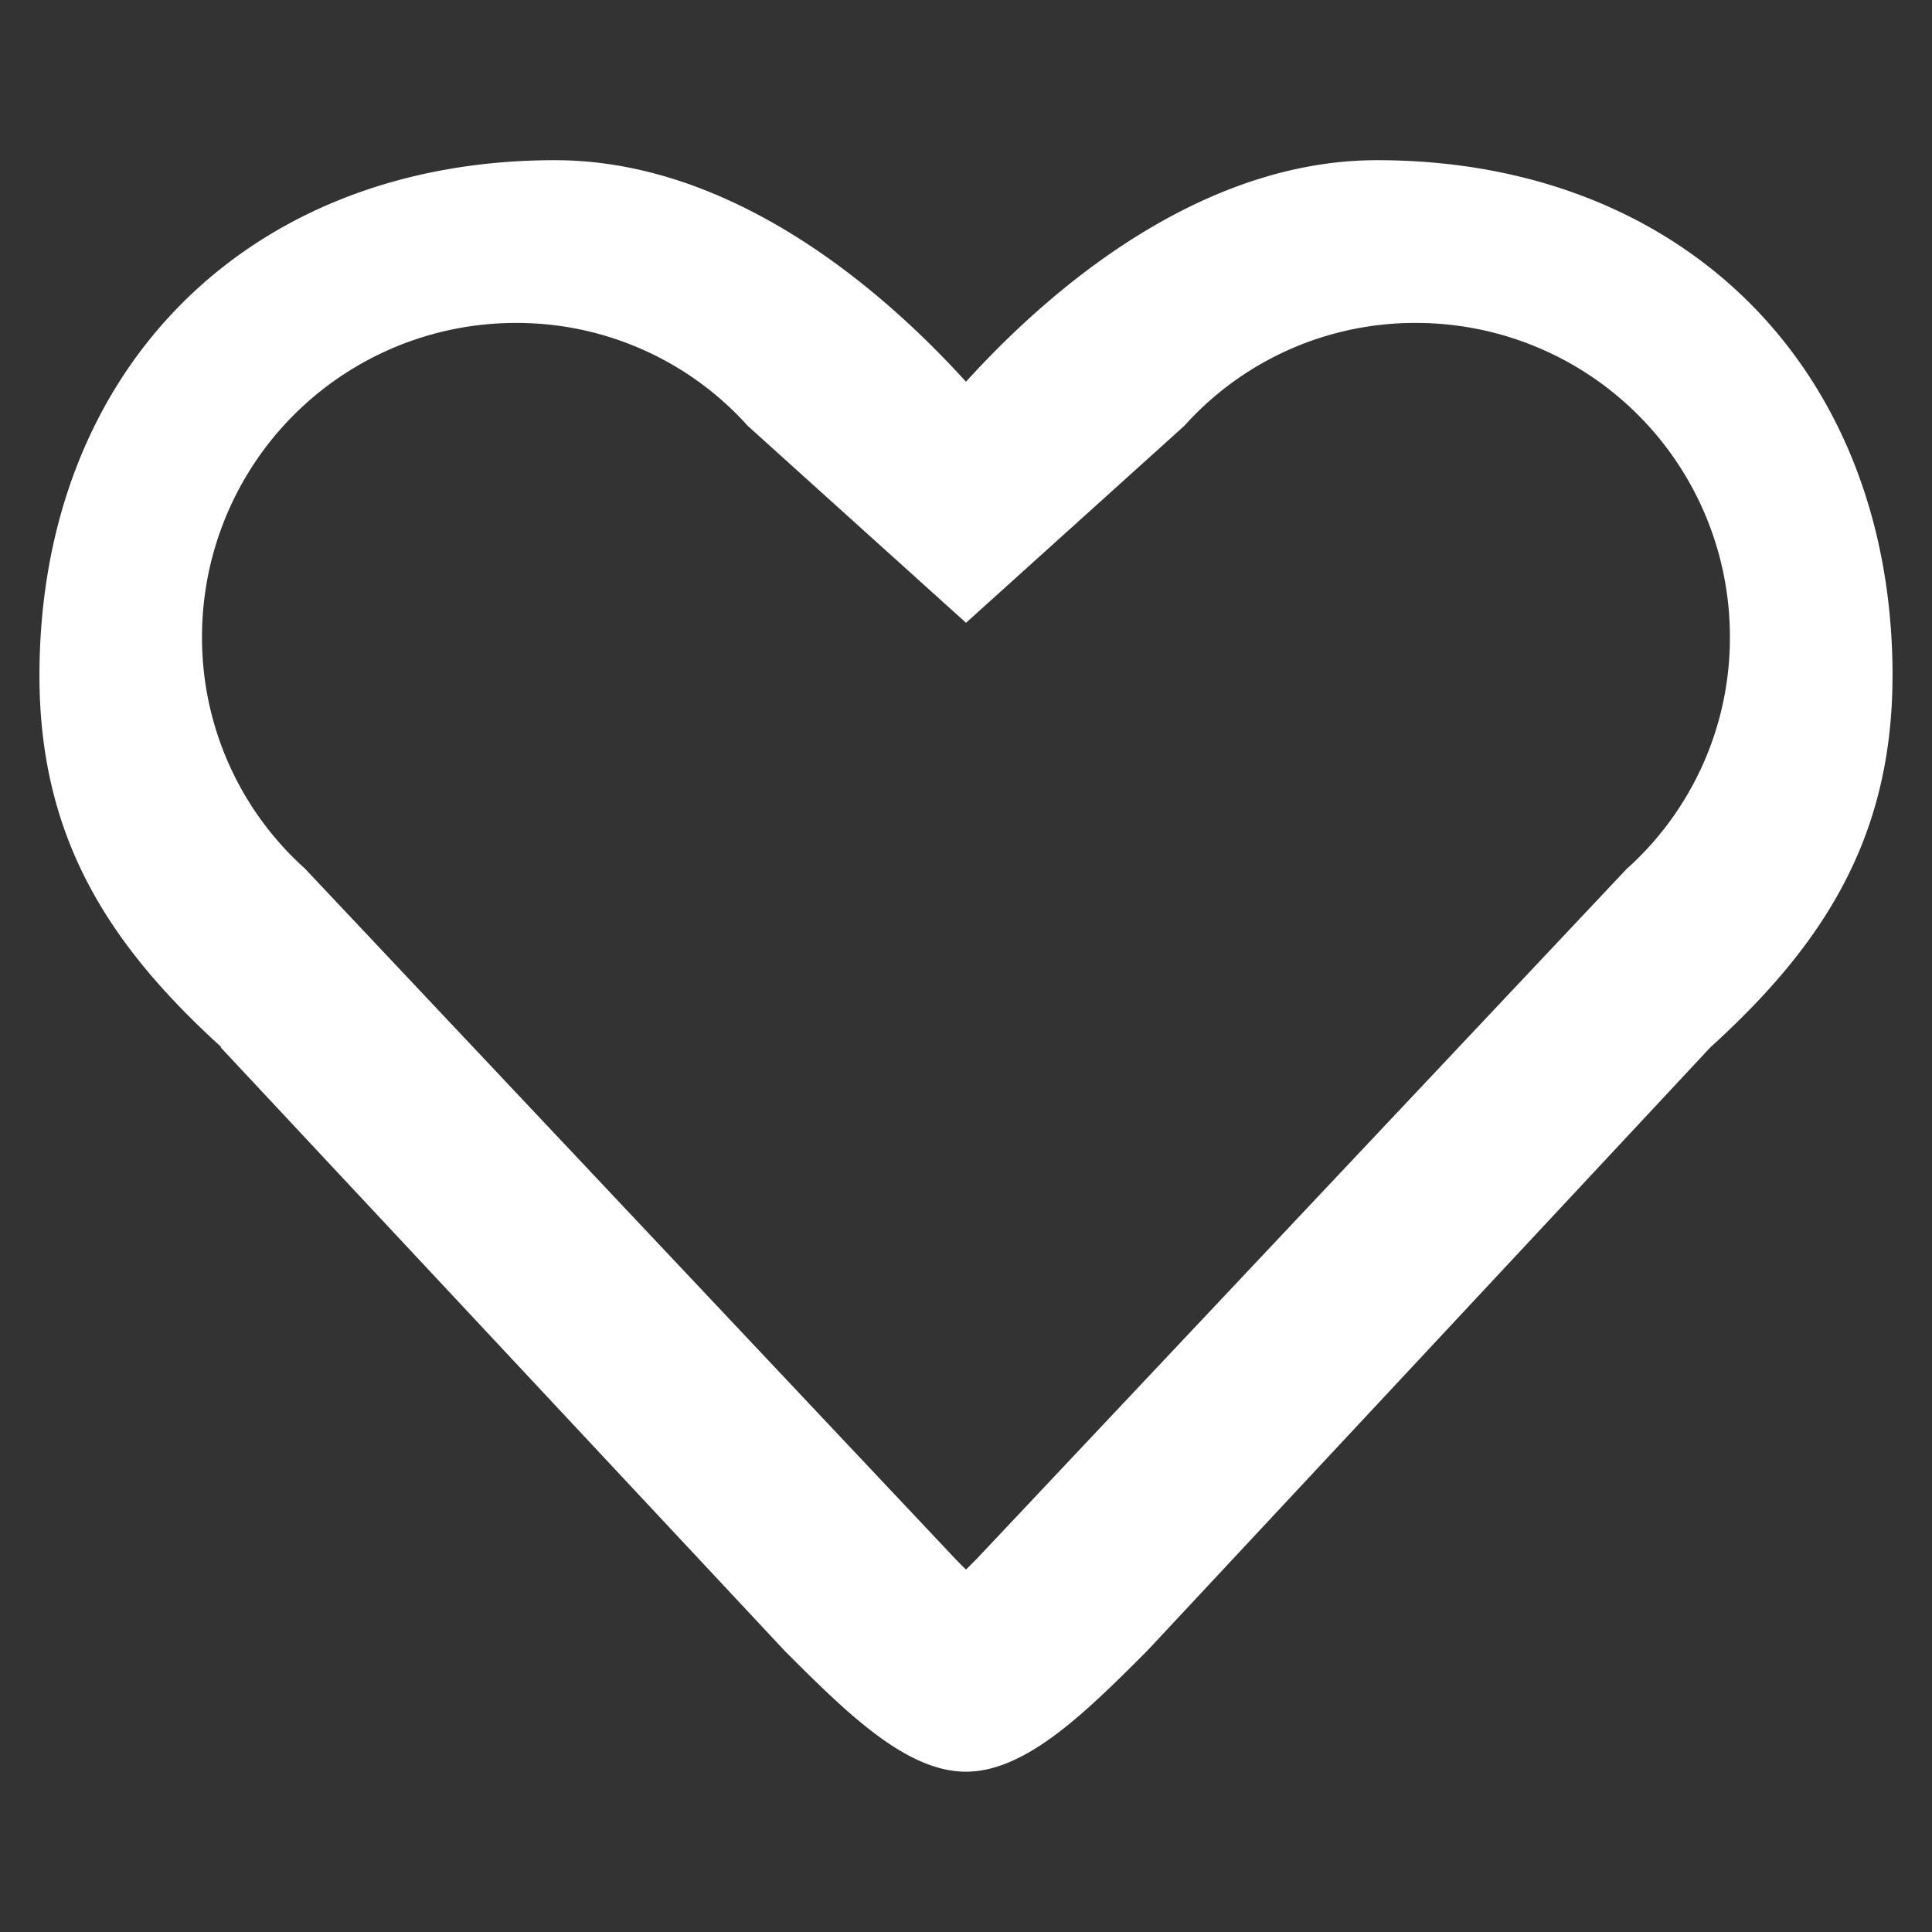 <svg xmlns="http://www.w3.org/2000/svg" xmlns:xlink="http://www.w3.org/1999/xlink" viewBox="868 3095.407 48.967 48.967">
  <rect x="868" y="3095.407" width="48.967" height="48.967" fill="#333333" stroke="none"/>
  <g id="Gruppe_maskieren_12" data-name="Gruppe maskieren 12" class="cls-2" transform="translate(-63 2329.407)">
    <path fill="#ffffff" id="heart4" class="cls-3" d="M47.967,16.941c0-7.767-5.3-13.066-13.066-13.066-4.129,0-7.844,2.781-10.418,5.615C21.91,6.656,18.2,3.875,14.066,3.875,6.3,3.875,1,9.173,1,16.941c0,4.129,1.781,6.844,4.615,9.418H5.591l14.3,15.3c1.53,1.53,3.06,3.06,4.591,3.06s3.06-1.53,4.591-3.06l14.278-15.3c2.834-2.574,4.615-5.286,4.615-9.418Zm-6.728,4.885L24.747,39.333l-.263.263c-.095-.092-.184-.181-.263-.263L7.728,21.829a7.866,7.866,0,0,1-2.608-5.885A7.954,7.954,0,0,1,13.066,8a7.866,7.866,0,0,1,5.885,2.608L24.484,15.6l5.533-4.992A7.855,7.855,0,0,1,35.9,8a7.954,7.954,0,0,1,7.945,7.945,7.866,7.866,0,0,1-2.608,5.885Z" transform="translate(931 766.185)"/>
  </g>
</svg>
